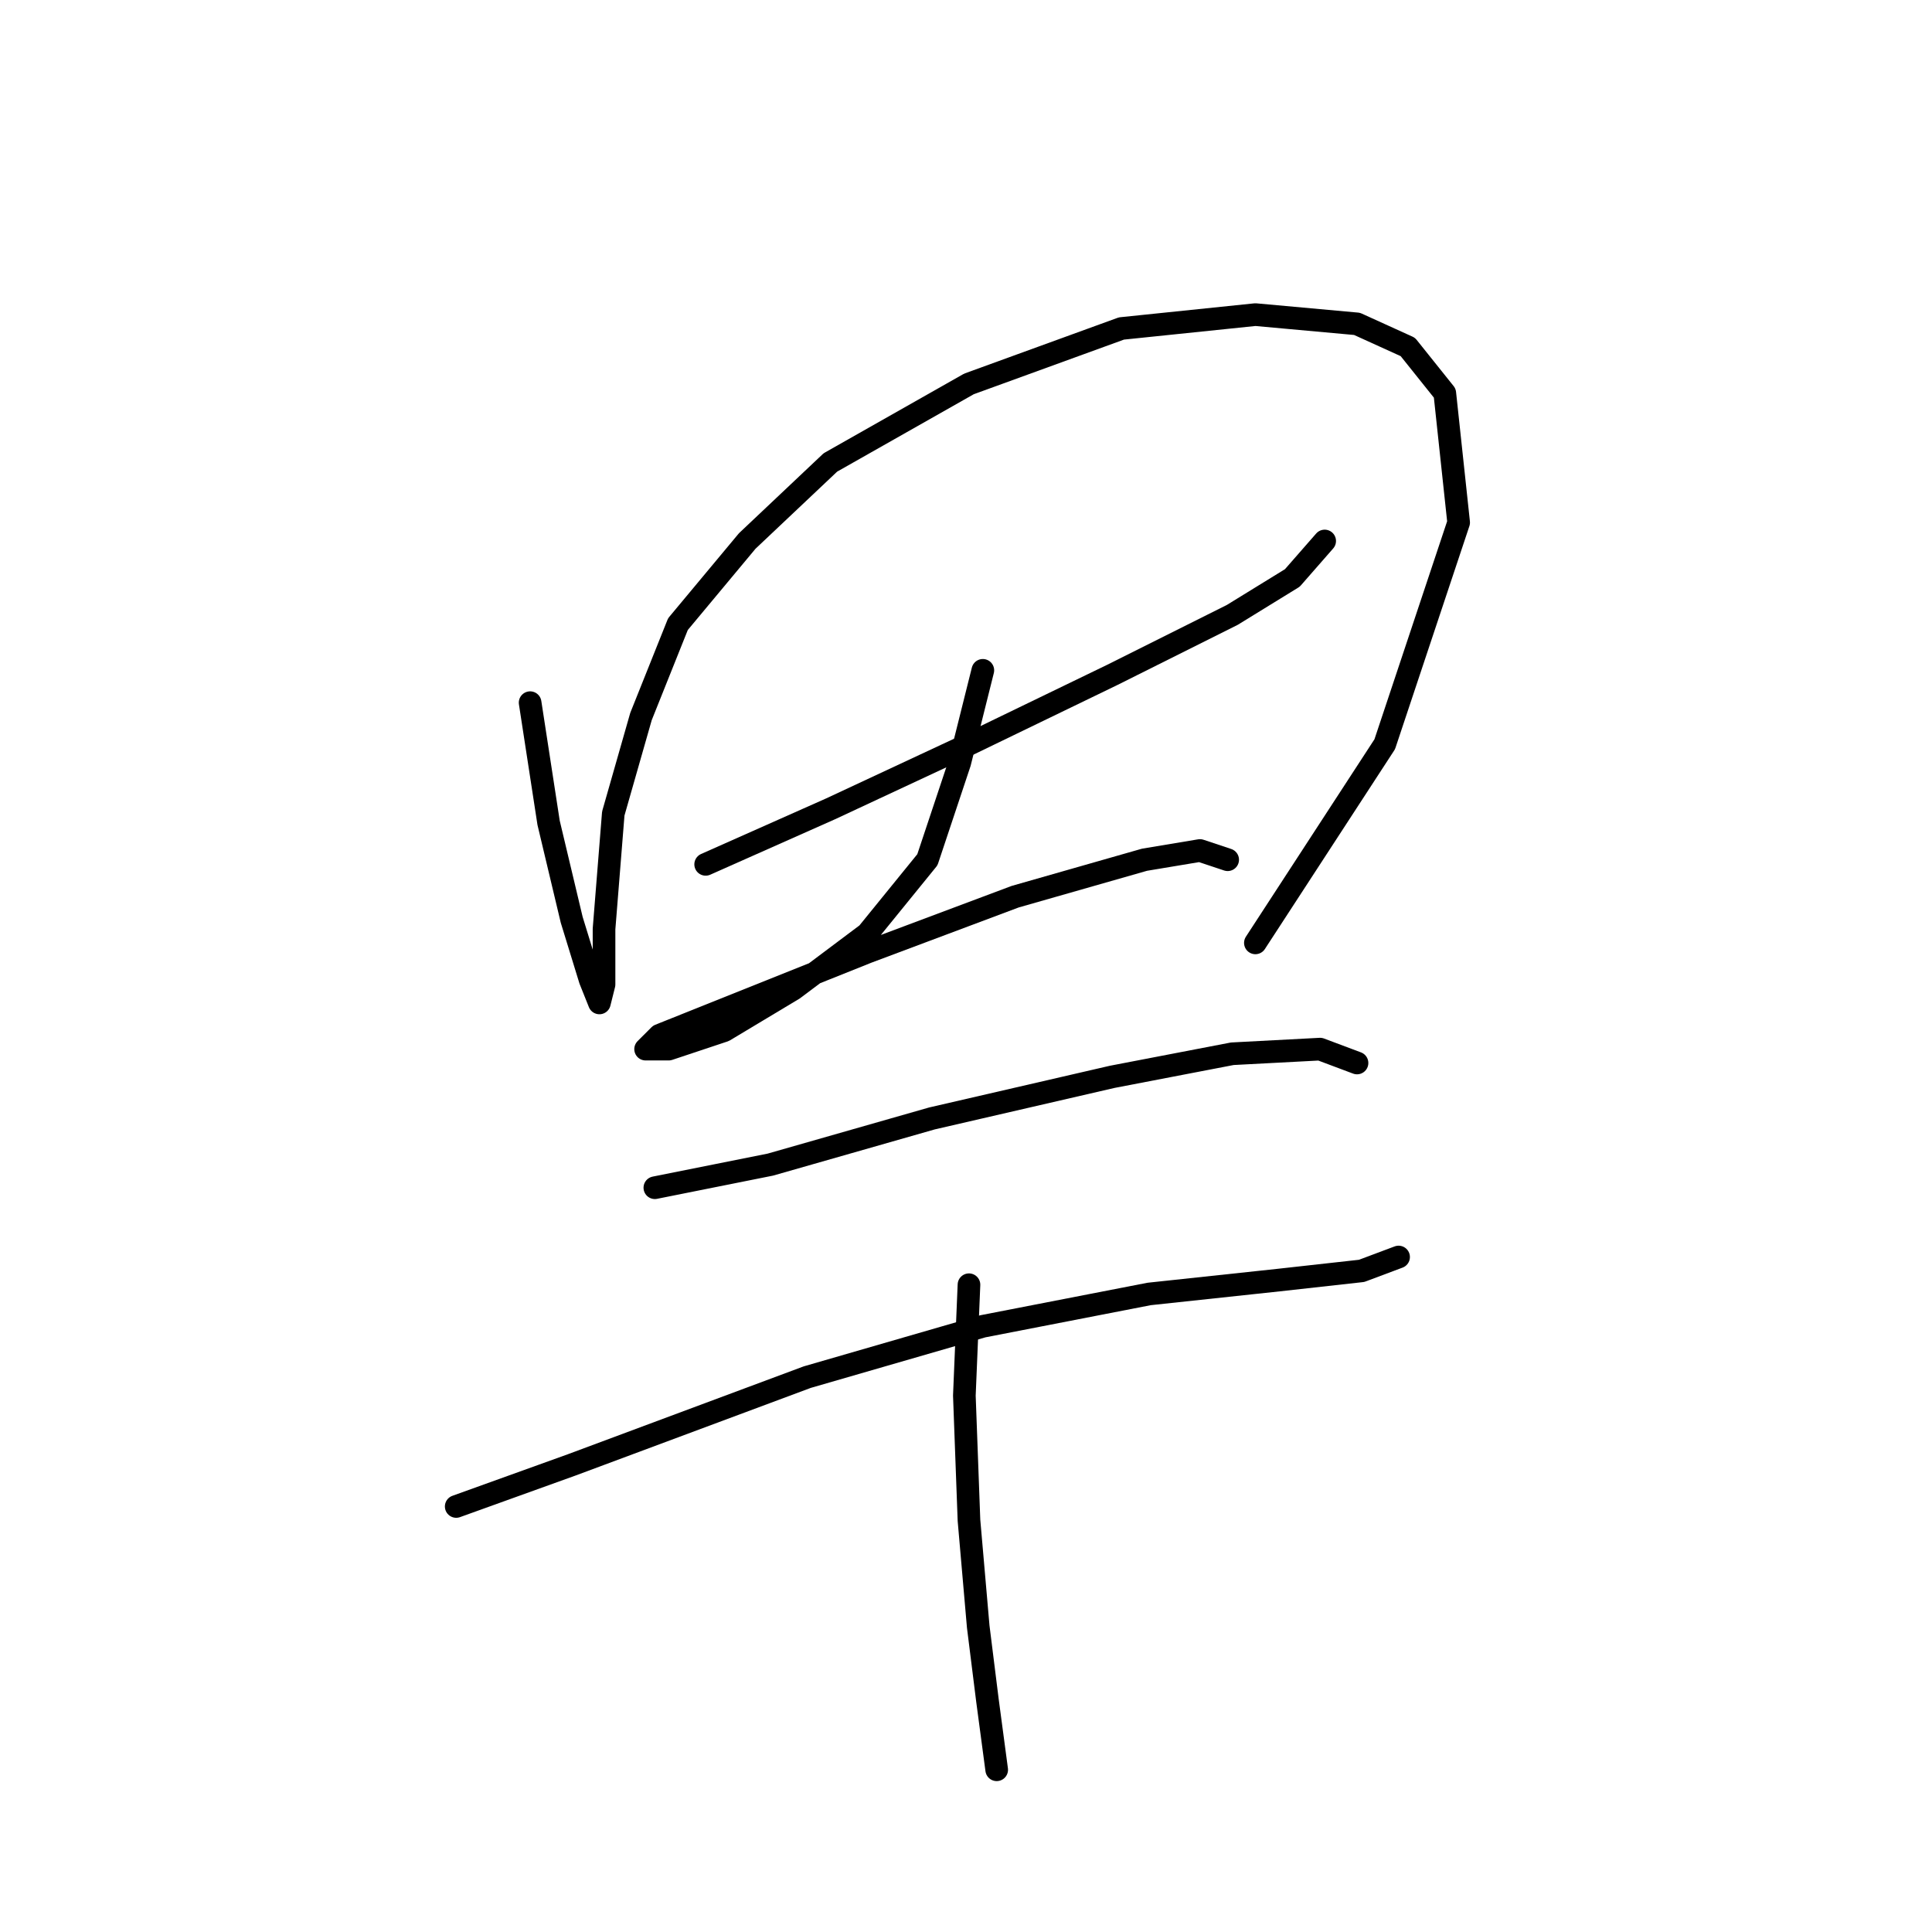 <?xml version="1.0" standalone="no"?>
    <svg width="256" height="256" xmlns="http://www.w3.org/2000/svg" version="1.1">
    <polyline stroke="black" stroke-width="3" stroke-linecap="round" fill="transparent" stroke-linejoin="round" points="70.244 93.107 72.692 109.022 75.753 121.876 78.201 129.834 79.425 132.894 80.037 130.446 80.037 123.1 81.262 107.798 84.934 94.943 89.831 82.701 99.013 71.683 110.031 61.277 128.394 50.871 148.594 43.526 166.345 41.689 179.812 42.914 186.545 45.974 191.442 52.095 193.278 69.235 183.484 98.616 166.345 124.937 166.345 124.937 " />
        <polyline stroke="black" stroke-width="3" stroke-linecap="round" fill="transparent" stroke-linejoin="round" points="93.504 114.531 110.031 107.186 128.394 98.616 147.37 89.434 163.285 81.477 171.242 76.58 175.527 71.683 175.527 71.683 " />
        <polyline stroke="black" stroke-width="3" stroke-linecap="round" fill="transparent" stroke-linejoin="round" points="130.231 88.822 127.17 101.064 122.885 113.919 114.928 123.713 105.134 131.058 95.952 136.567 88.607 139.015 85.546 139.015 87.383 137.179 96.564 133.506 114.928 126.161 134.515 118.816 151.655 113.919 159 112.695 162.673 113.919 162.673 113.919 " />
        <polyline stroke="black" stroke-width="3" stroke-linecap="round" fill="transparent" stroke-linejoin="round" points="86.771 157.379 102.073 154.318 123.497 148.197 147.37 142.688 163.285 139.628 174.915 139.015 179.812 140.852 179.812 140.852 " />
        <polyline stroke="black" stroke-width="3" stroke-linecap="round" fill="transparent" stroke-linejoin="round" points="60.45 199.615 75.753 194.106 106.97 182.475 130.231 175.742 152.267 171.457 169.406 169.621 180.424 168.397 185.321 166.561 185.321 166.561 " />
        <polyline stroke="black" stroke-width="3" stroke-linecap="round" fill="transparent" stroke-linejoin="round" points="128.394 170.233 127.782 184.924 128.394 201.451 129.619 215.53 130.843 225.323 132.067 234.505 132.067 234.505 " />
        </svg>